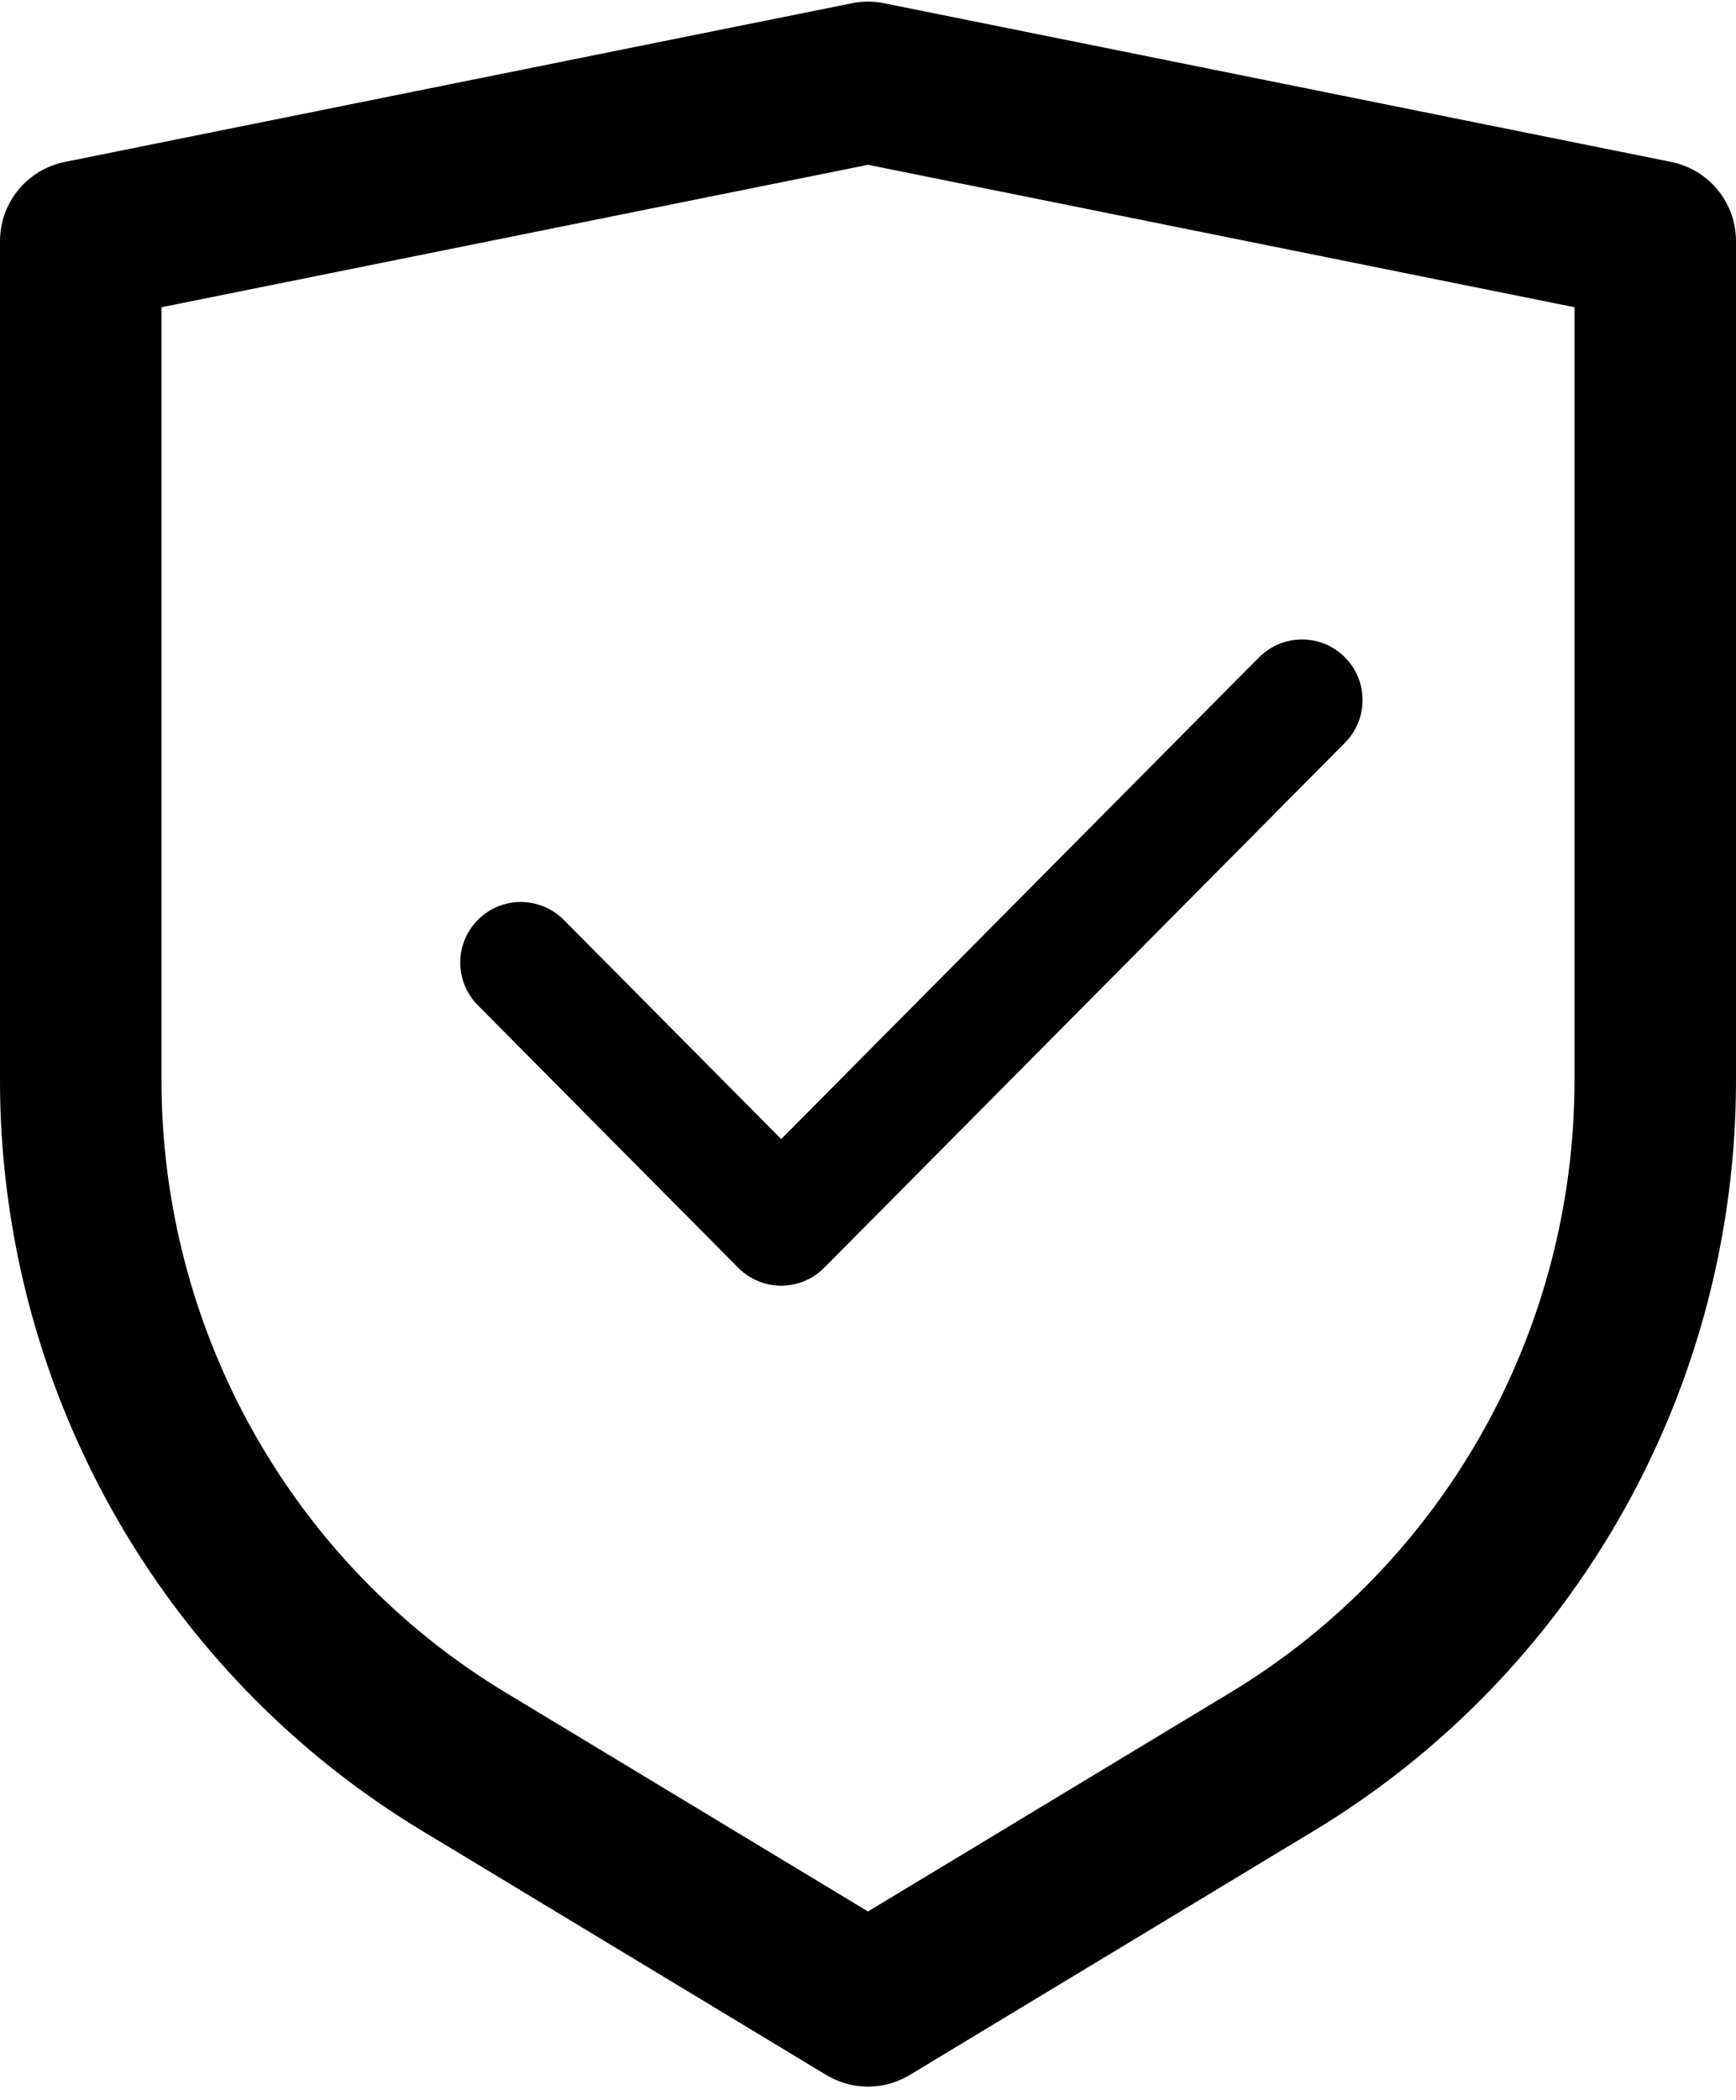 <svg width="43" height="52" viewBox="0 0 43 52" fill="none" xmlns="http://www.w3.org/2000/svg">
<path d="M2 26.737V26.737V5.97L21.5 2.04L41 5.97V26.737V26.737C41.001 30.139 40.127 33.482 38.464 36.44C36.801 39.398 34.407 41.869 31.517 43.615L21.5 49.664L11.483 43.615C8.593 41.869 6.199 39.398 4.536 36.44C2.873 33.482 1.999 30.139 2 26.737Z" stroke="black" stroke-width="4" stroke-linecap="round" stroke-linejoin="round"/>
<path d="M12.9 23.833L19.35 30.333L32.25 17.333" stroke="black" stroke-width="3" stroke-linecap="round" stroke-linejoin="round"/>
</svg>
